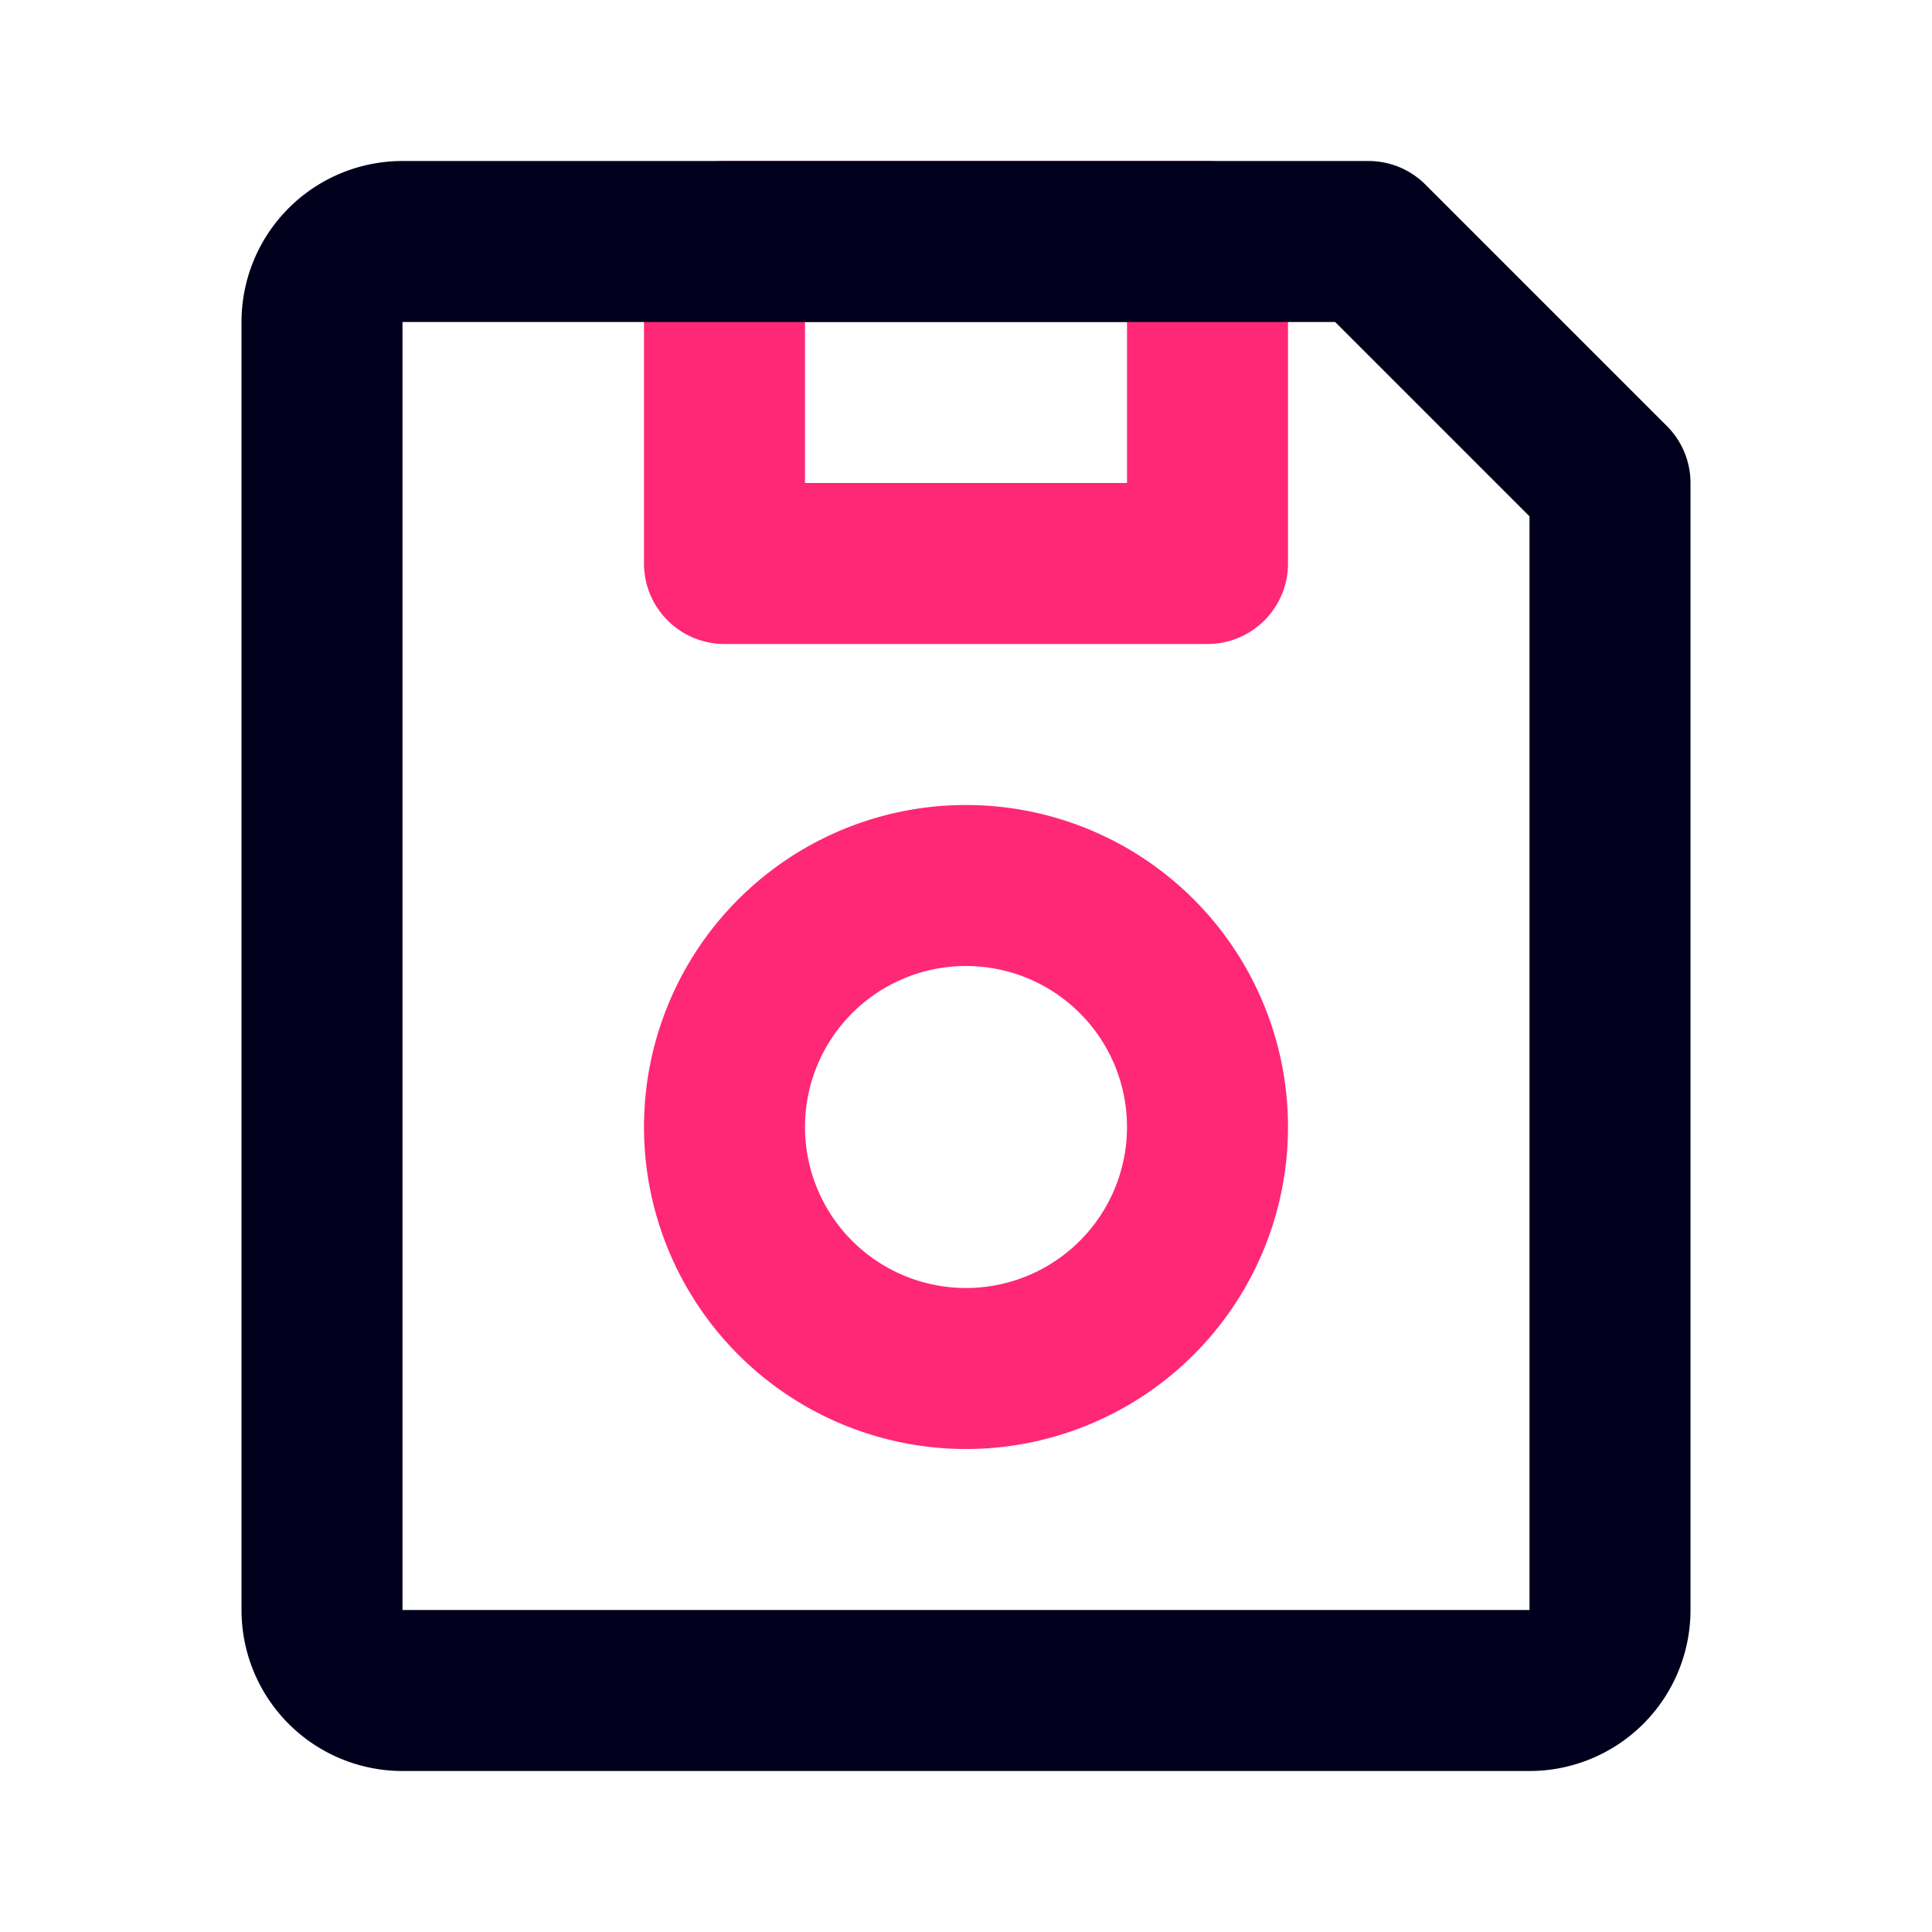 <!DOCTYPE svg PUBLIC "-//W3C//DTD SVG 1.1//EN" "http://www.w3.org/Graphics/SVG/1.1/DTD/svg11.dtd">
<!-- Uploaded to: SVG Repo, www.svgrepo.com, Transformed by: SVG Repo Mixer Tools -->
<svg fill="#00001d" width="800px" height="800px" viewBox="0 0 24 24" id="floppy-disk-save" data-name="Line Color" xmlns="http://www.w3.org/2000/svg" class="icon line-color" stroke="#00001d">
<g id="SVGRepo_bgCarrier" stroke-width="0"/>
<g id="SVGRepo_tracerCarrier" stroke-linecap="round" stroke-linejoin="round"/>
<g id="SVGRepo_iconCarrier">
<path id="secondary" d="M15,3H9V7h6ZM9,14a3,3,0,0,0,3,3h0a3,3,0,0,0,3-3h0a3,3,0,0,0-3-3h0a3,3,0,0,0-3,3Z" style="fill: none; stroke: #ff2876; stroke-linecap: round; stroke-linejoin: round; stroke-width: 2;"/>
<path id="primary" d="M20,6V20a1,1,0,0,1-1,1H5a1,1,0,0,1-1-1V4A1,1,0,0,1,5,3H17Z" style="fill: none; stroke: #00001d; stroke-linecap: round; stroke-linejoin: round; stroke-width: 2;"/>
</g>
</svg>